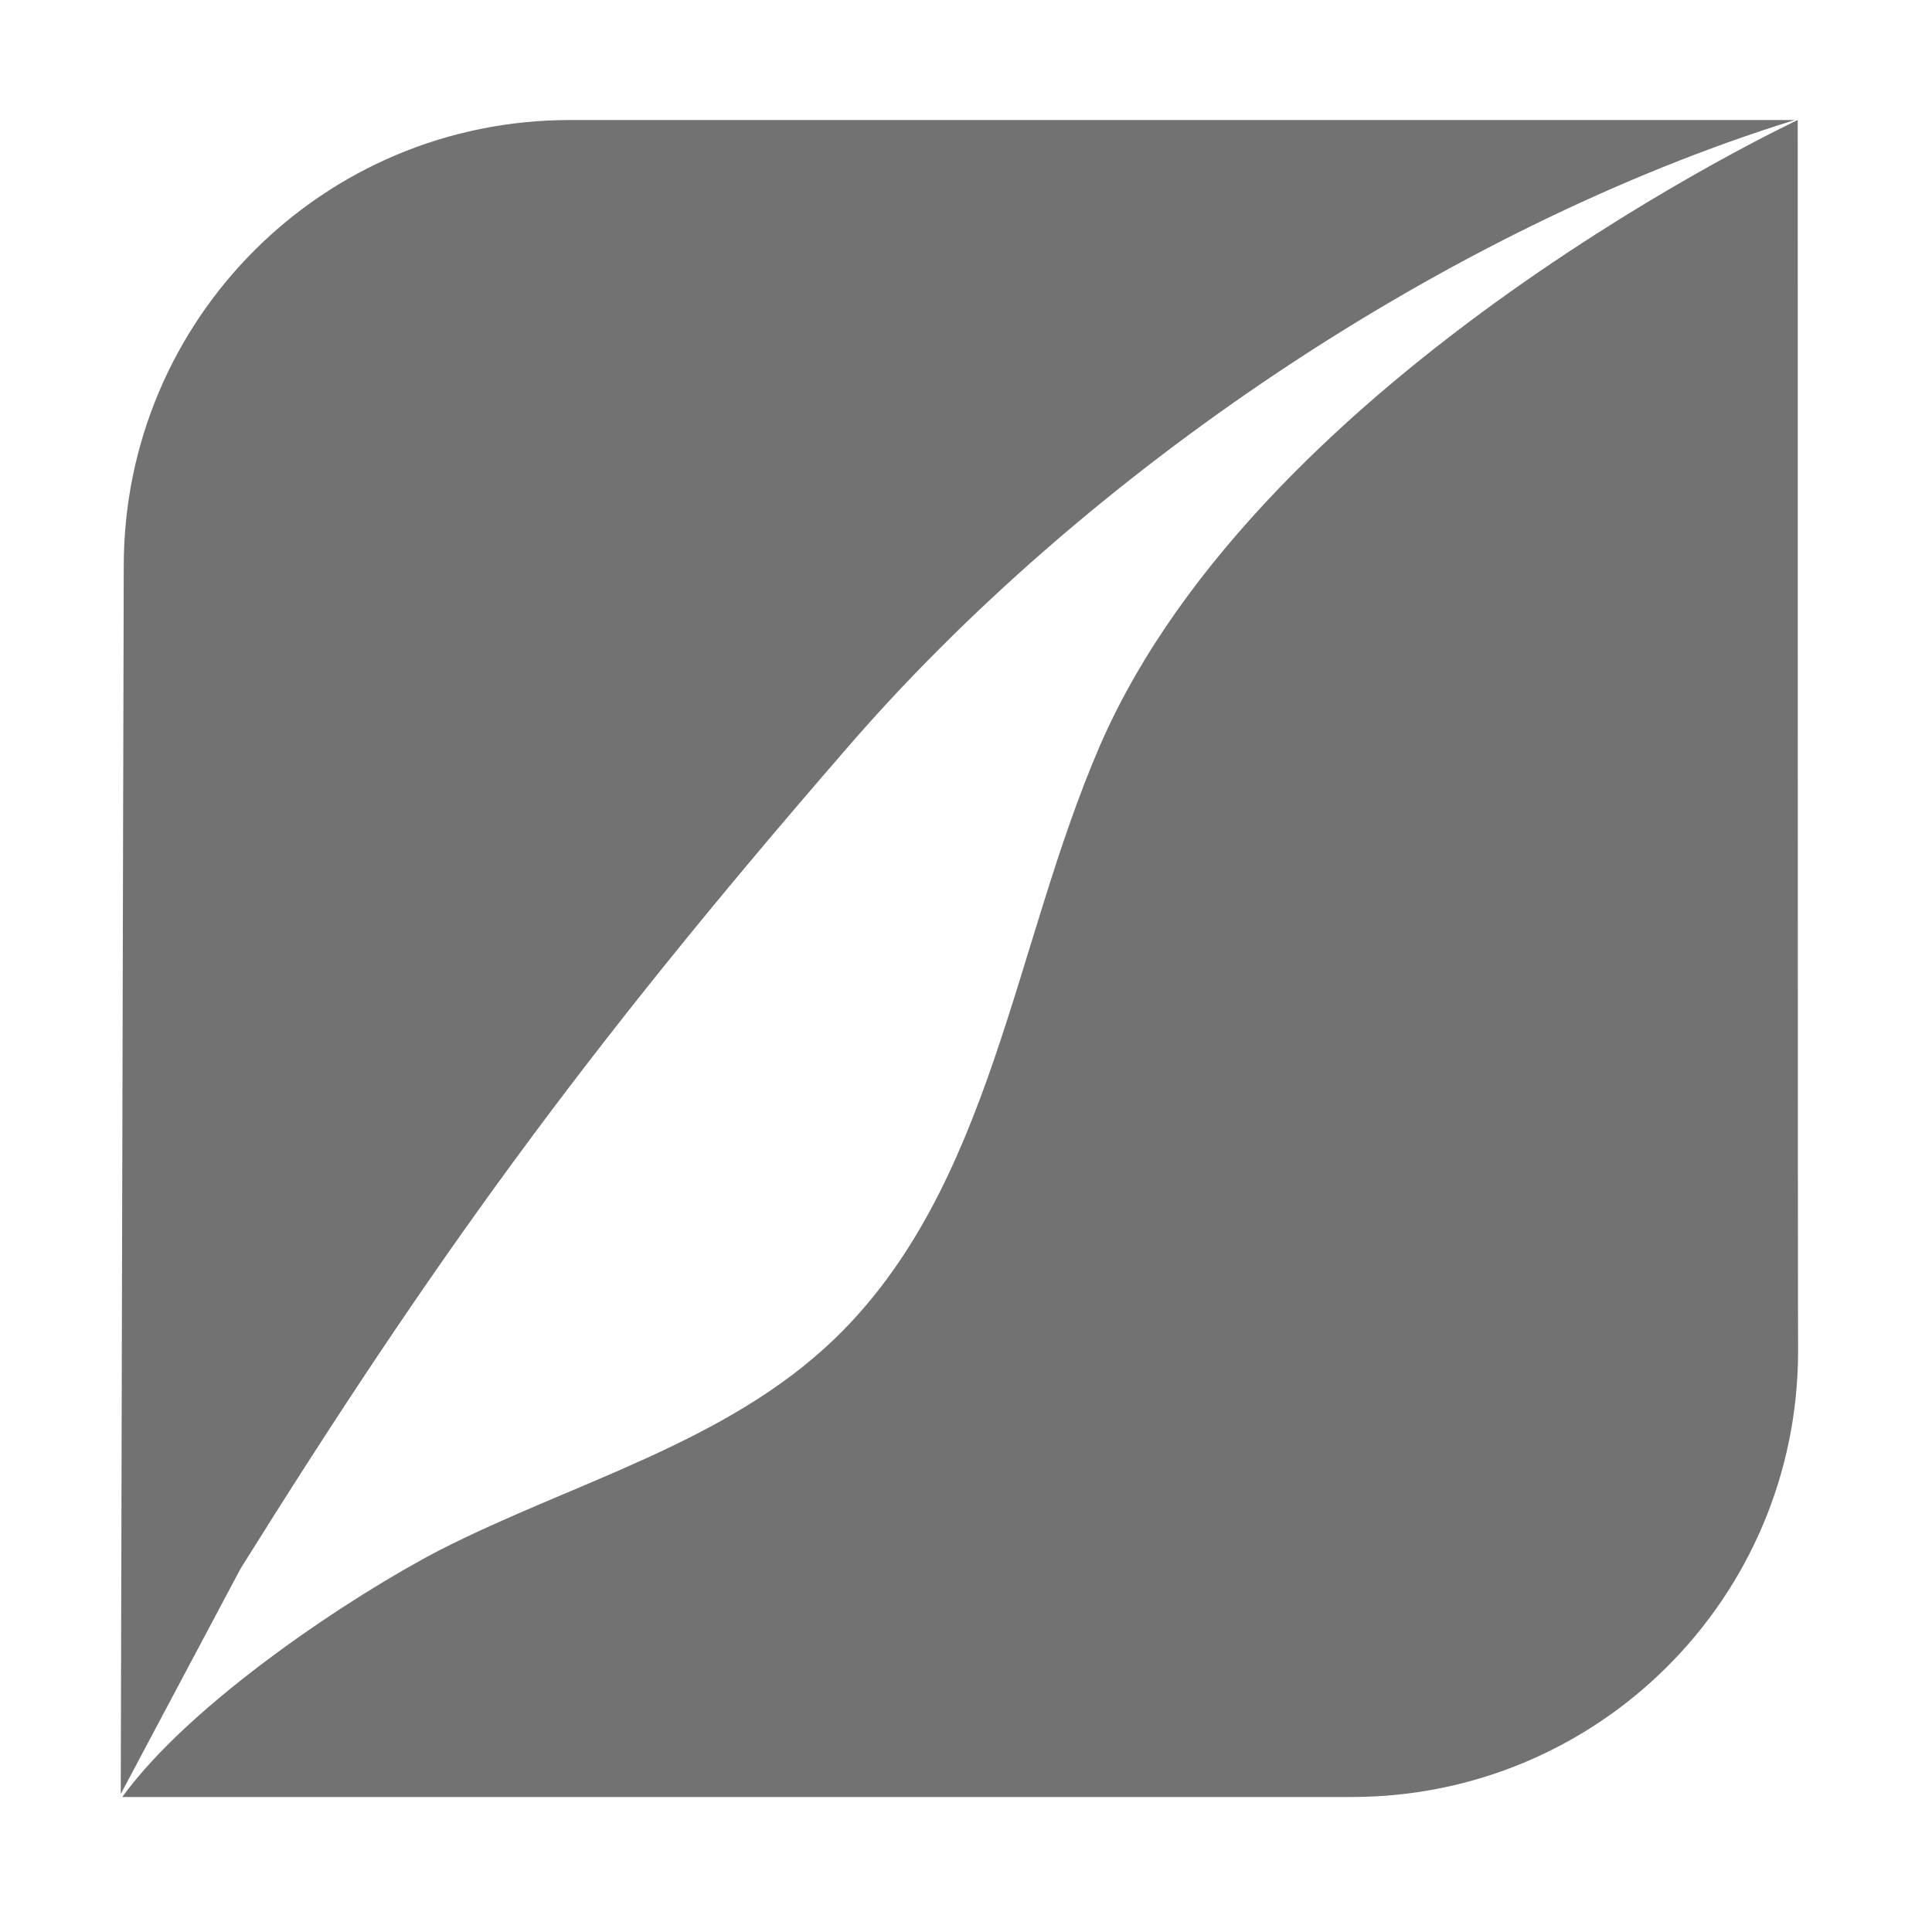 ﻿<?xml version='1.0' encoding='UTF-8'?>
<svg viewBox="-2 -0.004 32 32" xmlns="http://www.w3.org/2000/svg">
  <g transform="matrix(0.062, 0, 0, 0.062, 0, 0)">
    <path d="M32, 419L0, 479.2L0.8, 151.2C0.8, 85.3 54, 32 120, 32L447.2, 32C354.2, 60.9 257.3, 126.2 193.3, 200.6C122.7, 282 82.6, 338 32, 419M448, 32C448, 32 305.2, 98.8 261.6, 199.1C238.4, 252.7 232.7, 317.2 190.6, 357.7C161.7, 385.5 120.8, 395.9 85.3, 414C62.1, 426 18.9, 454.5 0.4, 480L328.8, 480C394.8, 480 448.1, 426.7 448.1, 360.8C448, 360.8 448, 32 448, 32z" fill="#727272" fill-opacity="1" class="Black" />
  </g>
</svg>